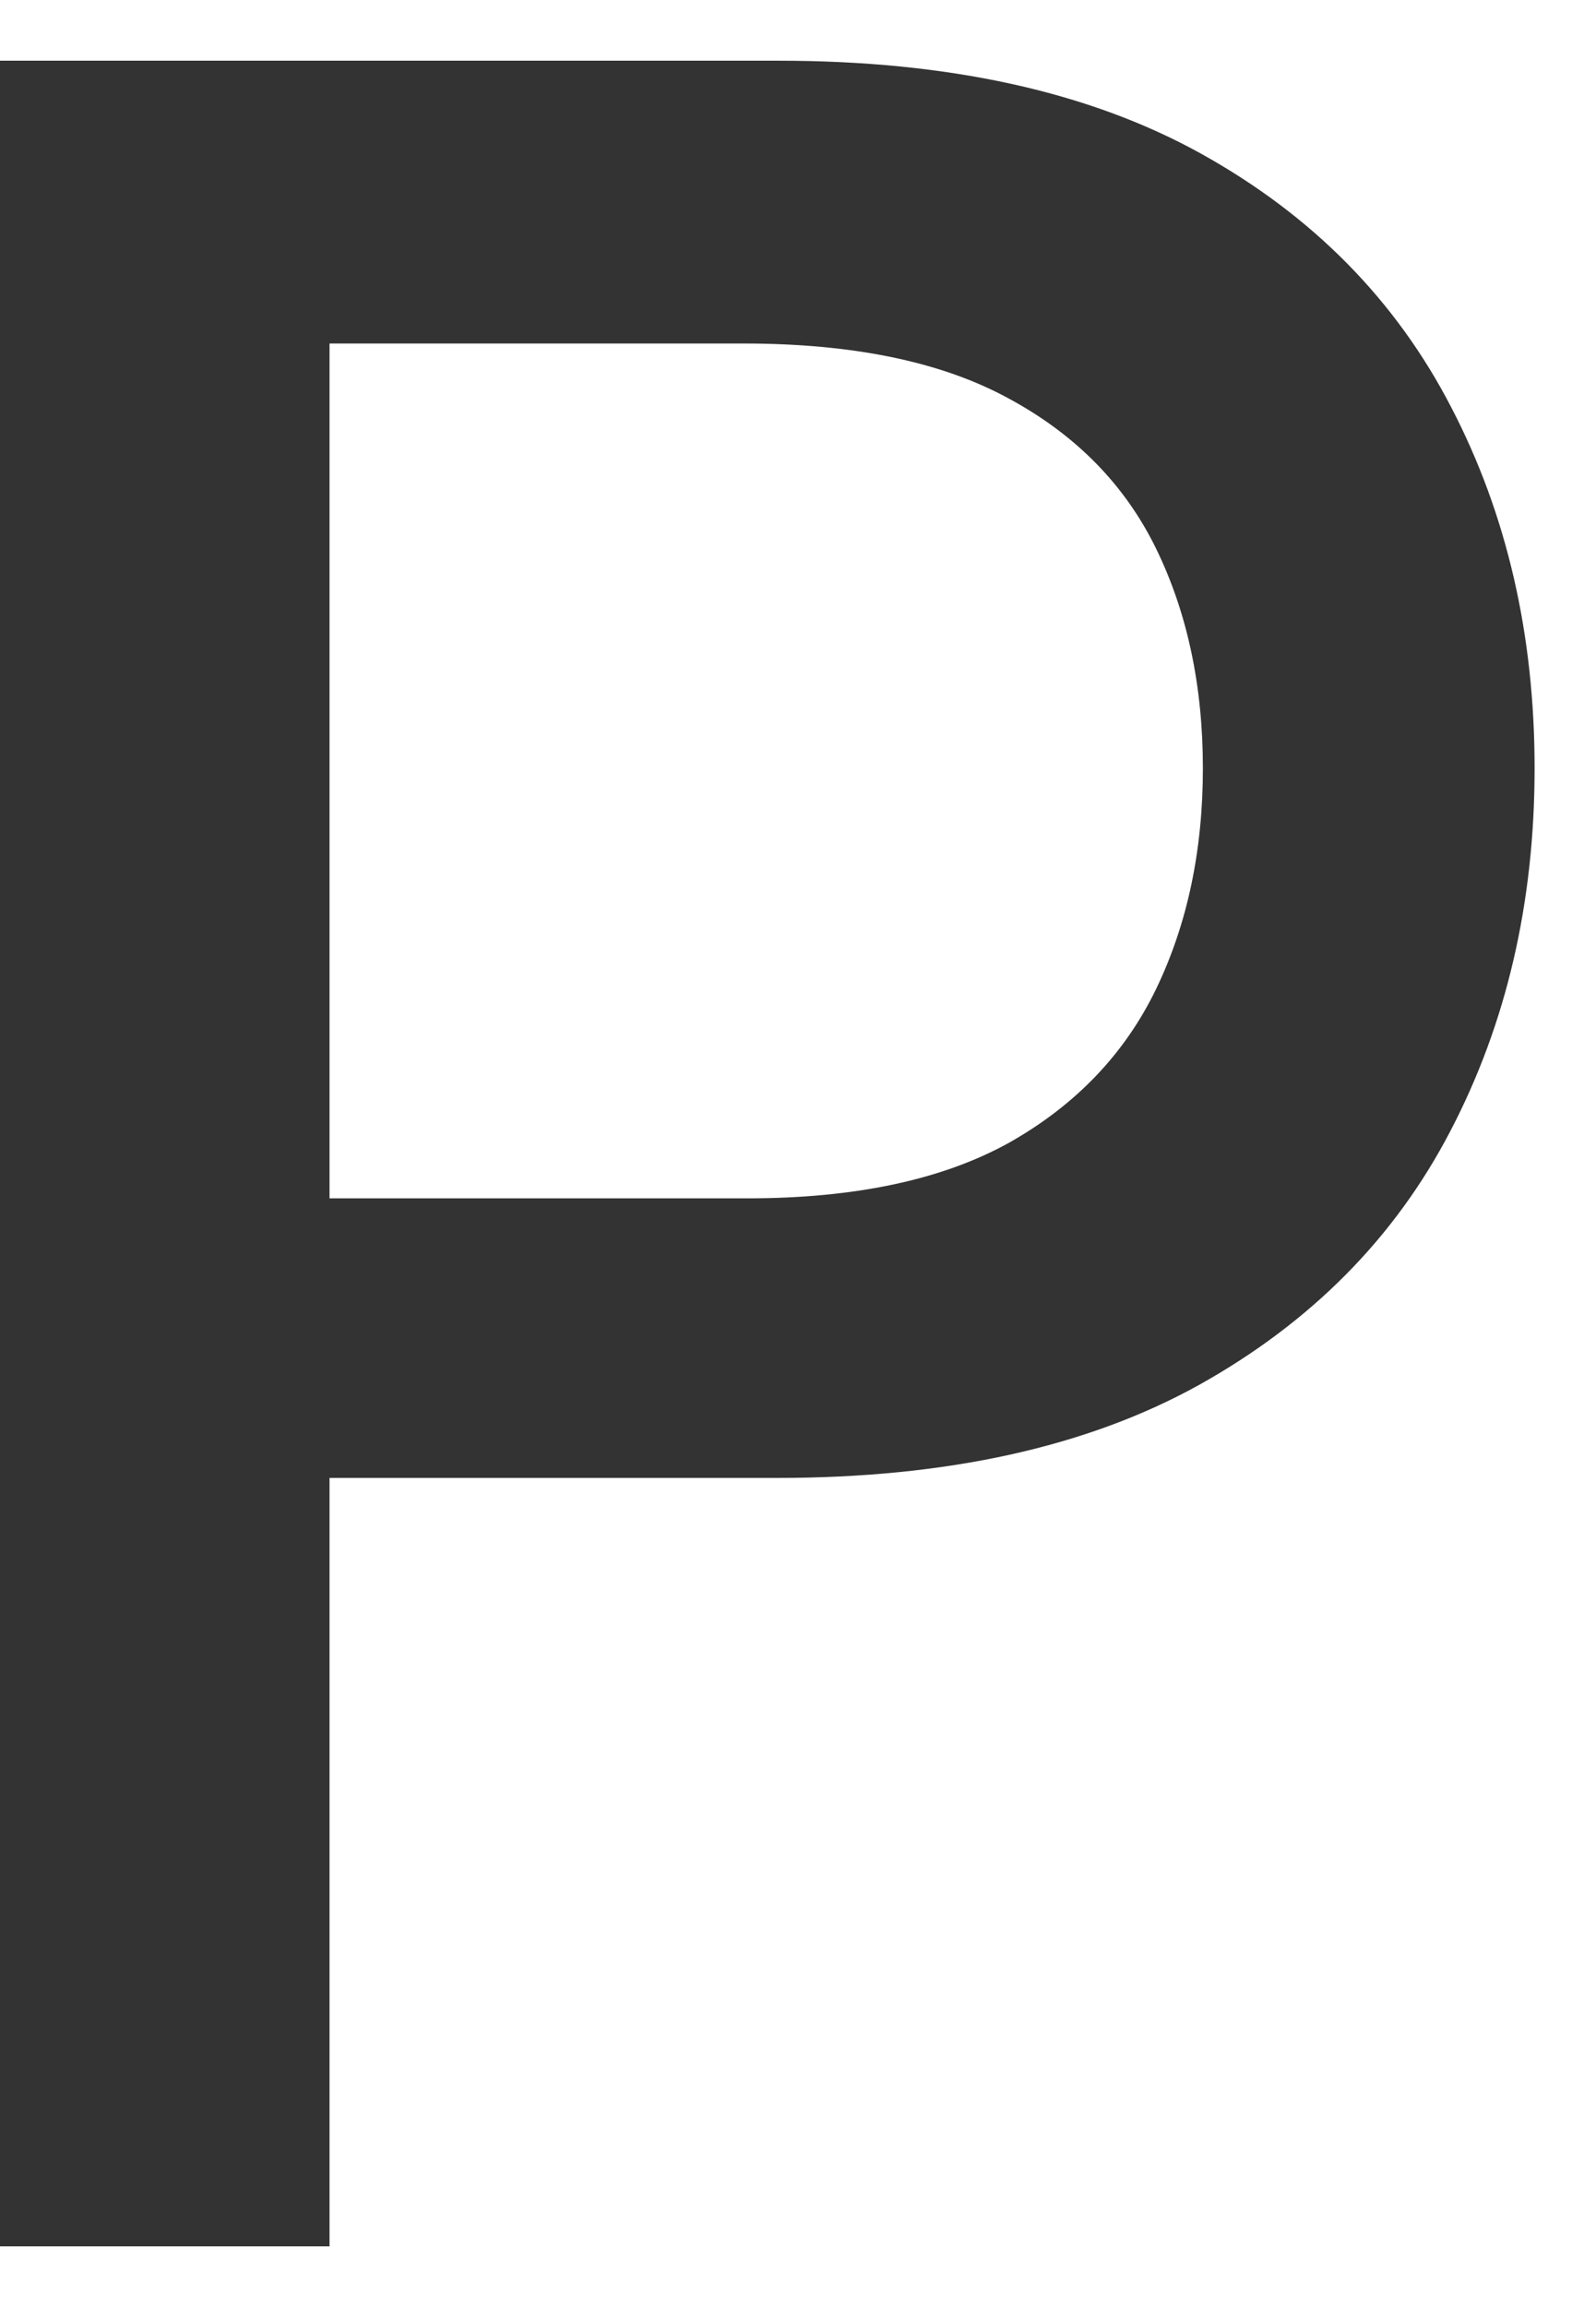 <svg width="9" height="13" viewBox="0 0 19 26" fill="none" xmlns="http://www.w3.org/2000/svg">
  <path d="M0 26V0H9.268C11.29 0 12.966 0.368 14.295 1.104C15.624 1.841 16.618 2.848 17.278 4.126C17.939 5.396 18.269 6.826 18.269 8.417C18.269 10.017 17.934 11.455 17.266 12.733C16.605 14.003 15.607 15.01 14.27 15.755C12.941 16.491 11.269 16.859 9.255 16.859H2.882V13.533H8.899C10.177 13.533 11.214 13.313 12.01 12.873C12.805 12.425 13.389 11.815 13.762 11.045C14.134 10.275 14.32 9.399 14.32 8.417C14.32 7.435 14.134 6.563 13.762 5.802C13.389 5.04 12.801 4.443 11.997 4.012C11.201 3.58 10.152 3.364 8.849 3.364H3.923V26H0Z" fill="#333333"/>
</svg>
